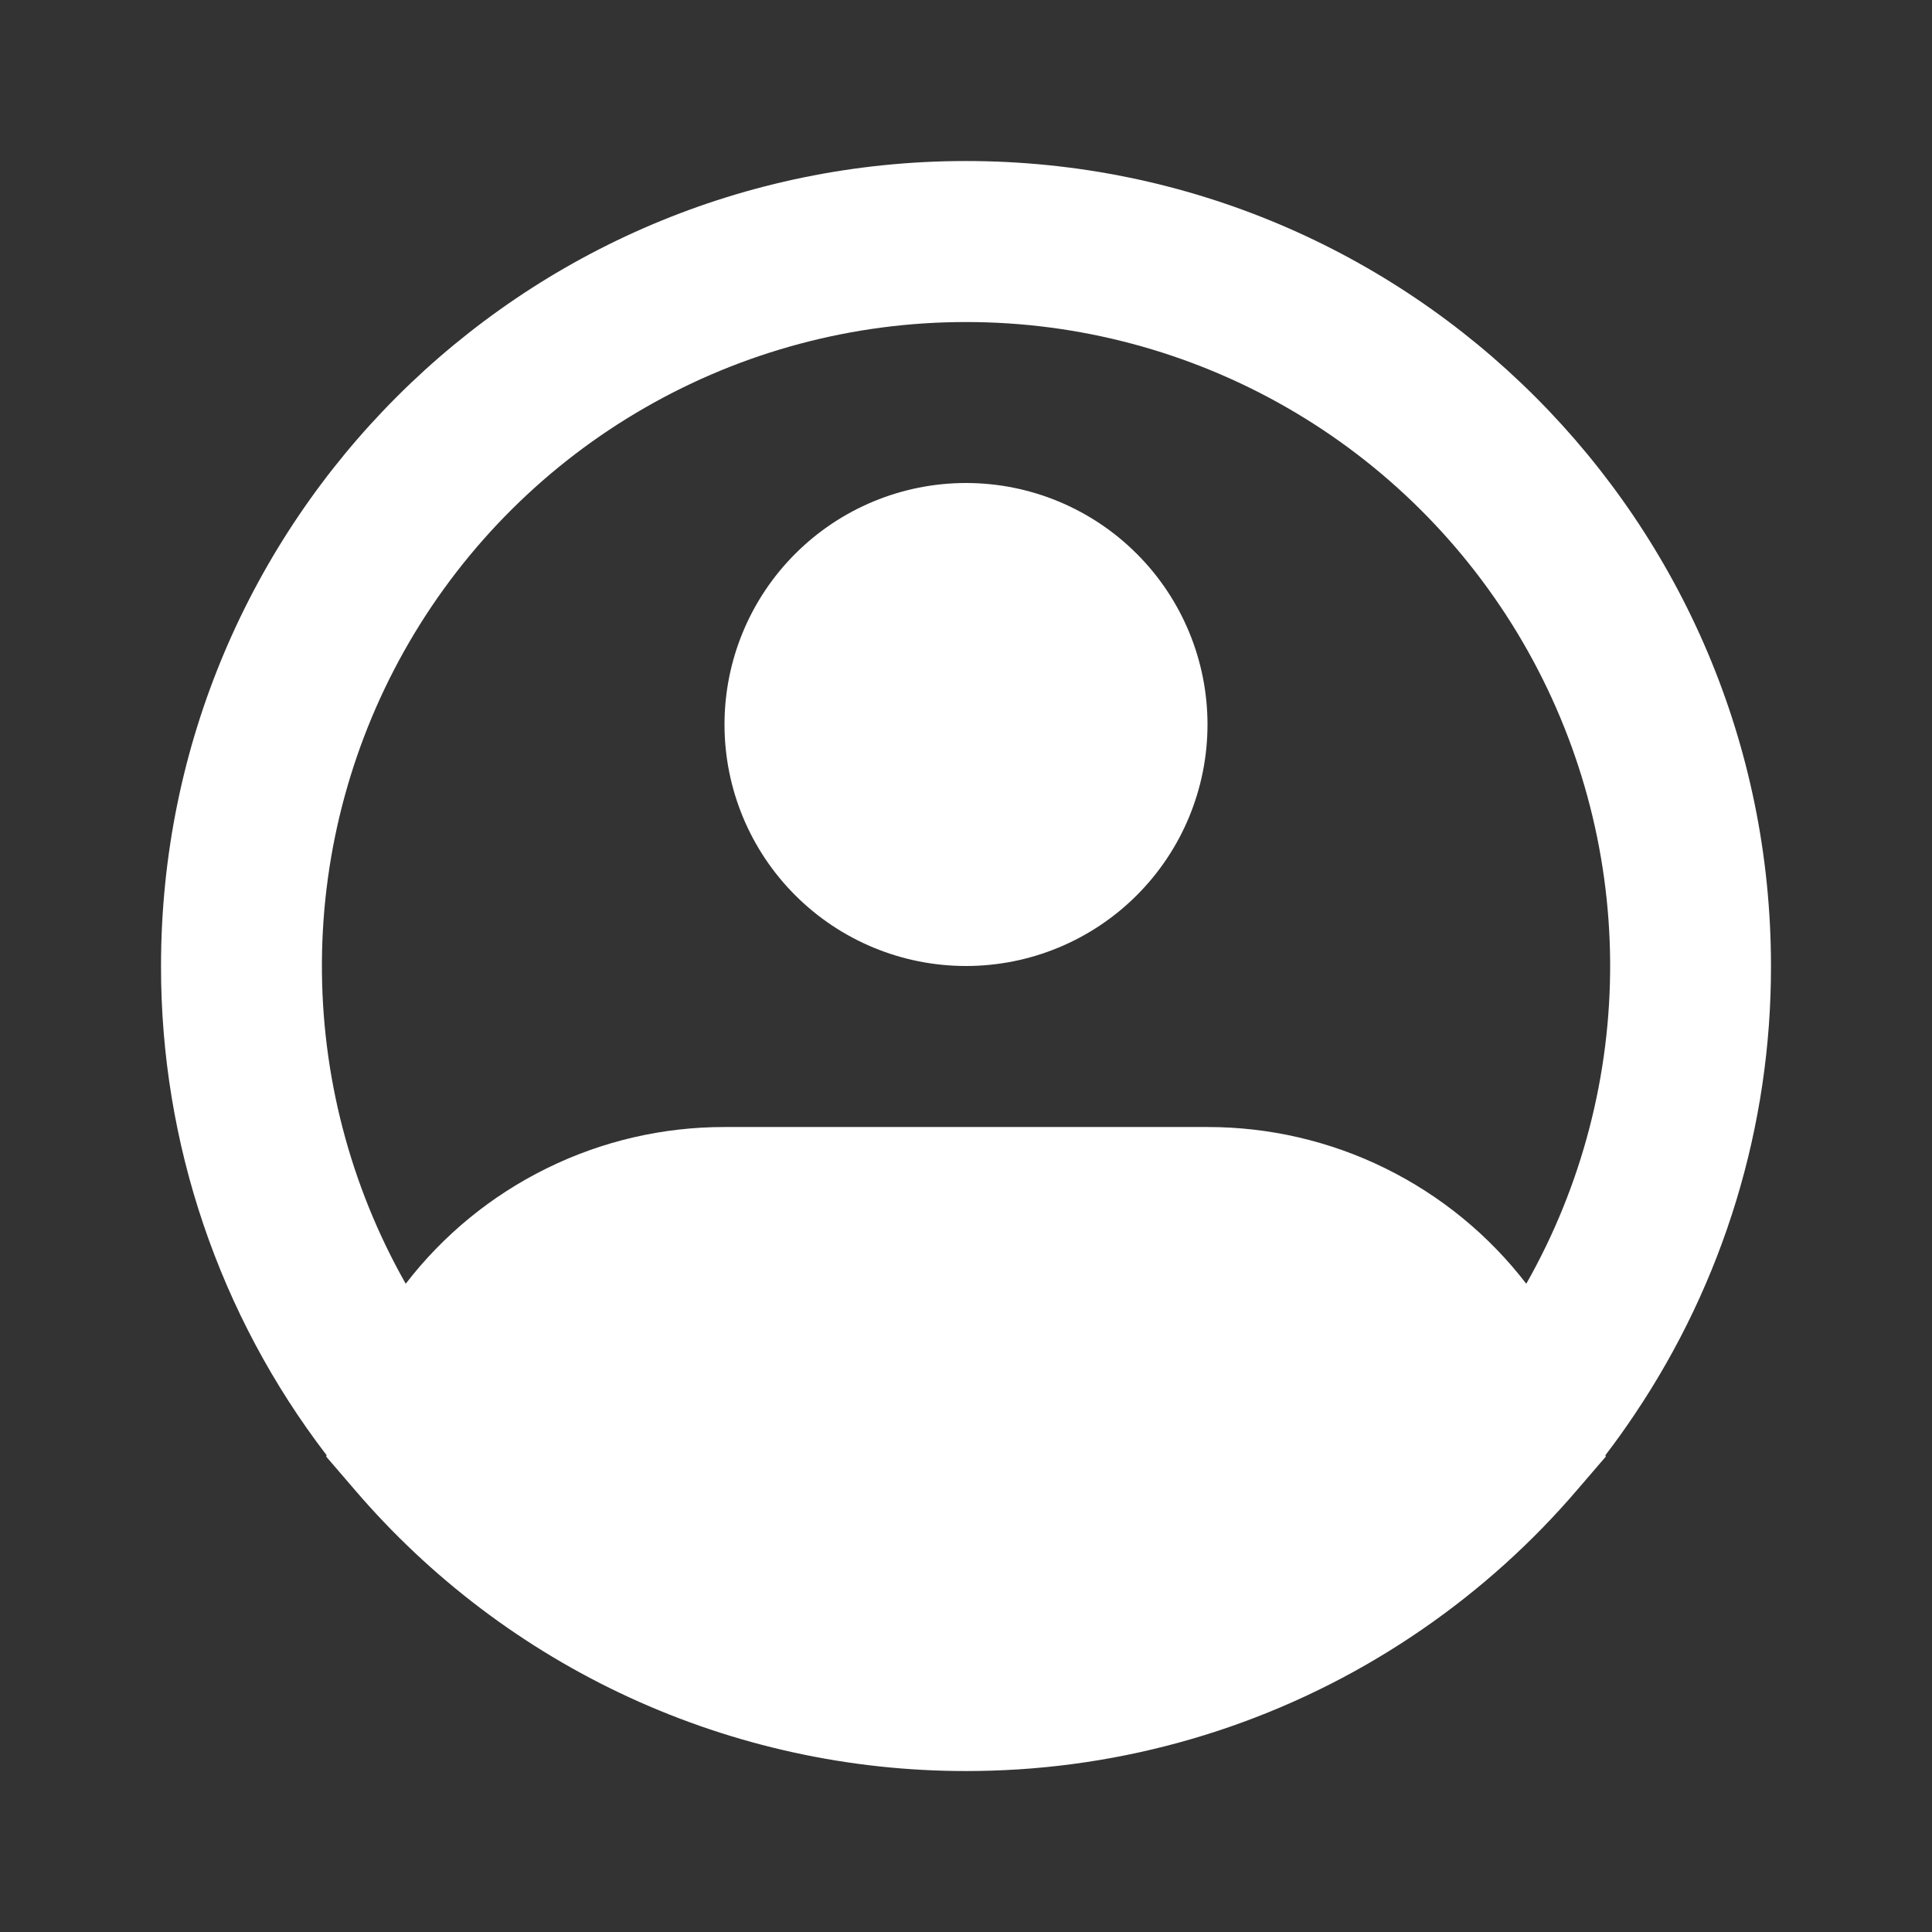 <svg width="32" height="32" viewBox="0 0 32 32" fill="none" xmlns="http://www.w3.org/2000/svg">
<rect x="0" y="0" width="32" height="32" fill="#333333" stroke="none"/>
<path fill-rule="evenodd" clip-rule="evenodd" d="M16 5.334C14.134 5.333 12.301 5.822 10.684 6.752C9.066 7.681 7.721 9.019 6.781 10.631C5.842 12.243 5.342 14.073 5.332 15.939C5.321 17.804 5.8 19.64 6.72 21.263C7.342 20.454 8.142 19.8 9.058 19.35C9.973 18.899 10.98 18.666 12 18.667H20C21.02 18.666 22.027 18.899 22.943 19.35C23.858 19.8 24.658 20.454 25.28 21.263C26.201 19.64 26.679 17.804 26.669 15.939C26.658 14.073 26.158 12.243 25.219 10.631C24.28 9.019 22.934 7.681 21.317 6.752C19.699 5.822 17.866 5.333 16 5.334ZM26.591 24.102C26.758 23.884 26.918 23.661 27.071 23.432C28.549 21.236 29.337 18.648 29.333 16C29.333 8.636 23.364 2.667 16 2.667C8.636 2.667 2.667 8.636 2.667 16C2.663 18.929 3.627 21.778 5.409 24.102L5.403 24.126L5.876 24.676C7.127 26.138 8.679 27.312 10.427 28.116C12.175 28.92 14.076 29.335 16 29.334C16.288 29.334 16.574 29.325 16.859 29.307C19.265 29.155 21.584 28.351 23.567 26.98C24.515 26.326 25.375 25.552 26.124 24.676L26.597 24.126L26.591 24.102ZM16 8C14.939 8 13.922 8.422 13.172 9.172C12.421 9.922 12 10.94 12 12C12 13.061 12.421 14.079 13.172 14.829C13.922 15.579 14.939 16 16 16C17.061 16 18.078 15.579 18.828 14.829C19.579 14.079 20 13.061 20 12C20 10.94 19.579 9.922 18.828 9.172C18.078 8.422 17.061 8 16 8Z" fill="white"/>
</svg>
